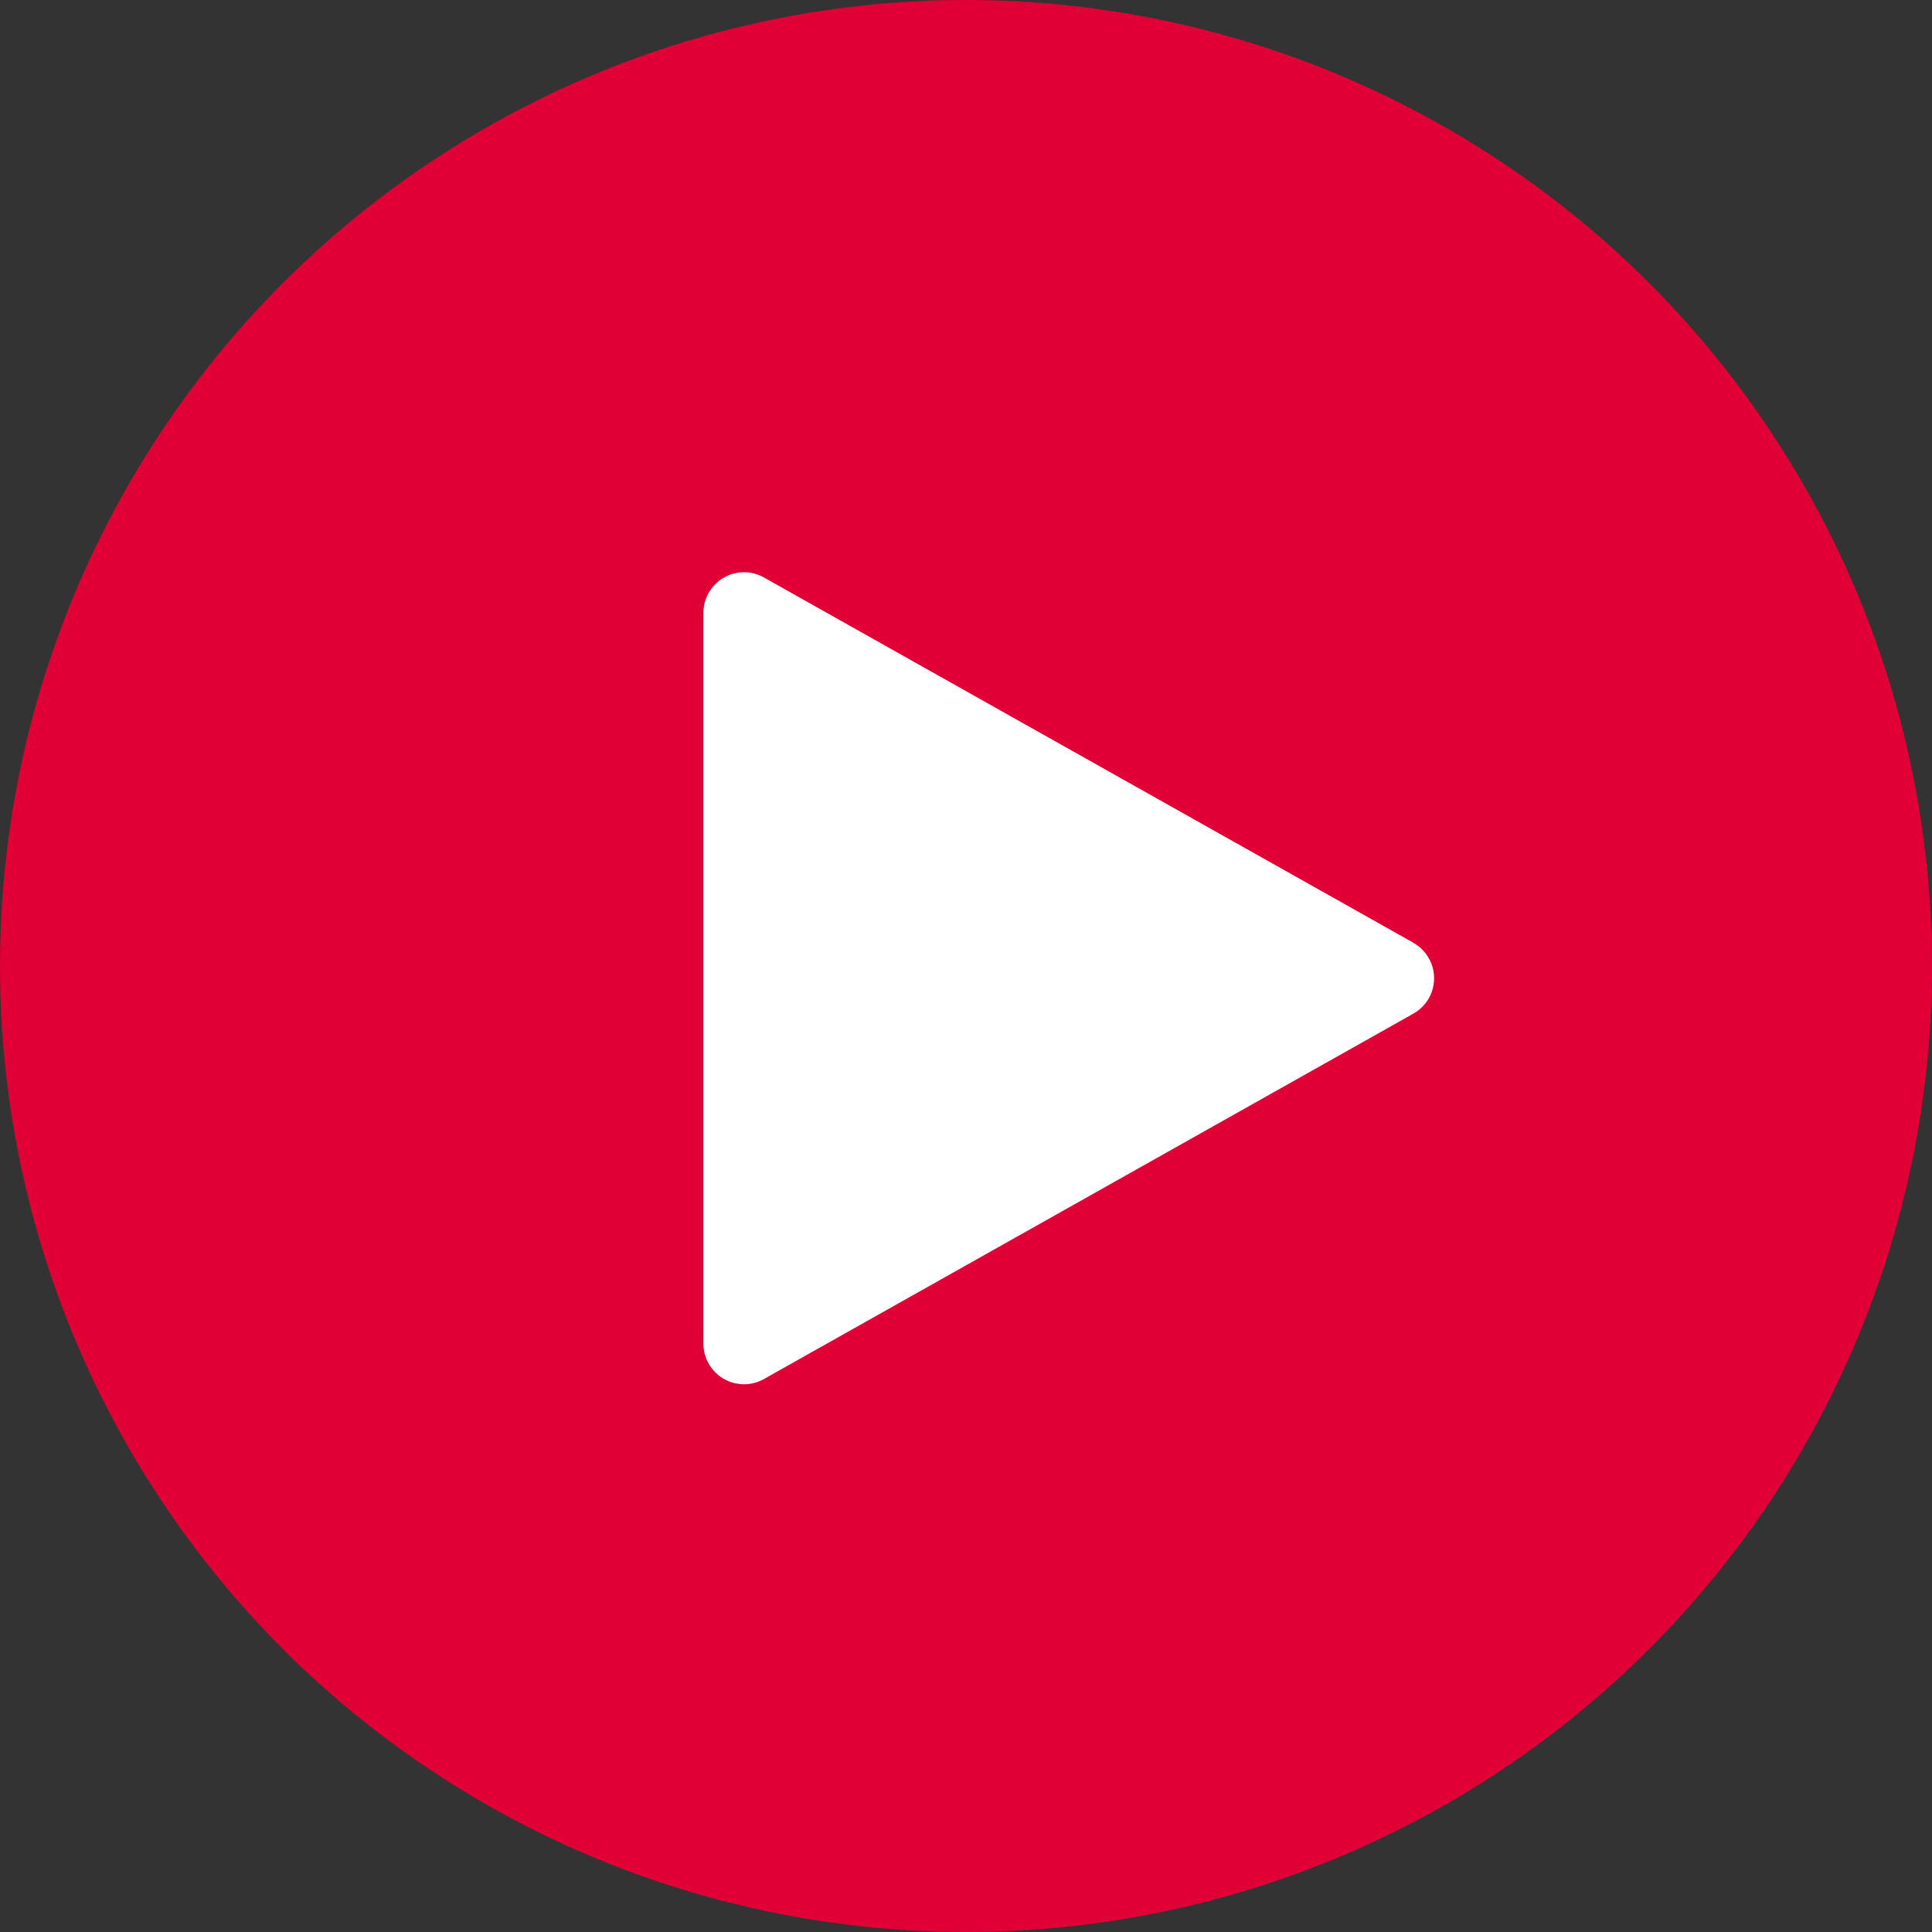 <svg xmlns="http://www.w3.org/2000/svg" width="48.49" height="48.49"><rect width="100%" height="100%" fill="#333333" stroke="none"/><defs><clipPath id="a"><circle data-name="Ellipse 3" cx="15.852" cy="15.852" fill="#fff" r="15.852"/></clipPath></defs><circle data-name="Ellipse 2" cx="24.245" cy="24.245" fill="#e00035" r="24.245"/><g data-name="play" transform="translate(7.46 7.46)" clip-path="url(#a)"><path data-name="play" d="m28.017 16.203-16.304-9.17a1.019 1.019 0 0 0-1.518.889v18.341a1.019 1.019 0 0 0 1.518.889l16.3-9.171a1.019 1.019 0 0 0 0-1.777Z" fill="#fff"/></g></svg>